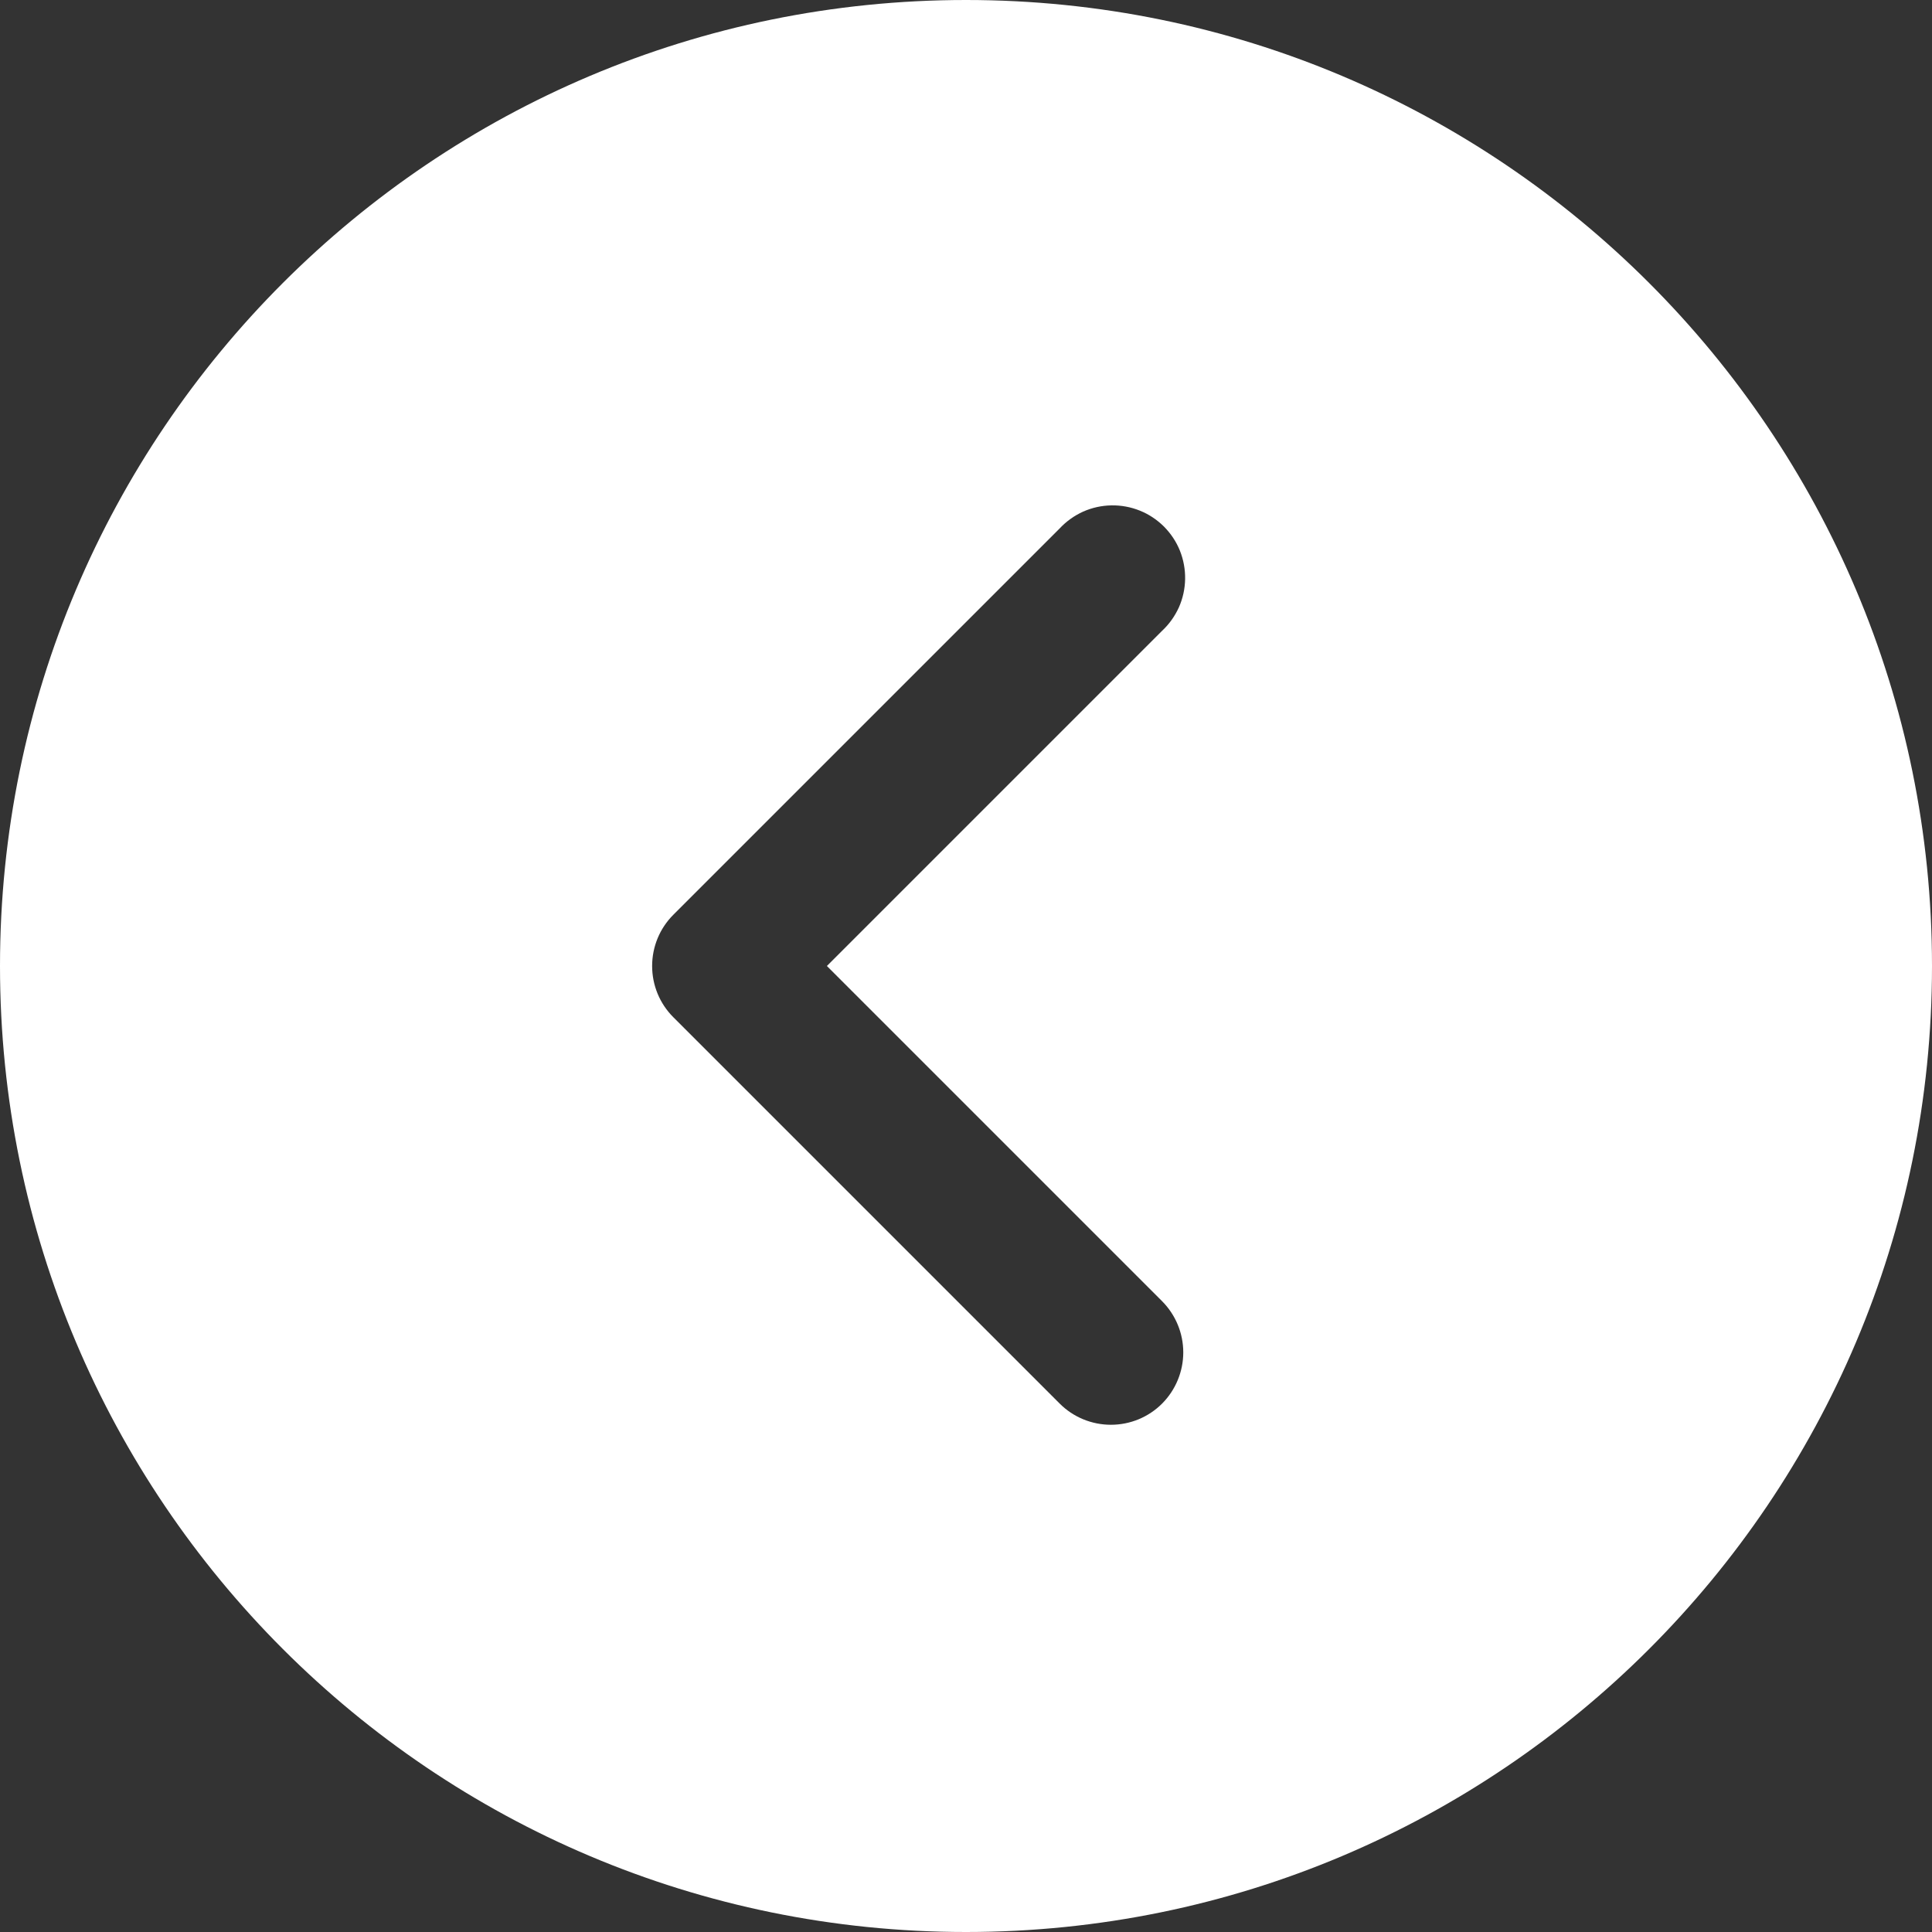 <svg width="24" height="24" viewBox="0 0 24 24" fill="none" xmlns="http://www.w3.org/2000/svg">
<rect x="0" y="0" width="24" height="24" fill="#333333" stroke="none"/>
<path d="M24 12C24 5.372 18.628 -9.53674e-07 12 -9.53674e-07C5.372 -9.53674e-07 -9.53674e-07 5.372 -9.53674e-07 12C-9.53674e-07 18.628 5.372 24 12 24C18.628 24 24 18.628 24 12ZM14.436 17.436C14.267 17.605 14.039 17.699 13.8 17.699C13.562 17.699 13.333 17.605 13.164 17.436L8.364 12.636C8.195 12.467 8.101 12.239 8.101 12C8.101 11.761 8.195 11.533 8.364 11.364L13.164 6.564C13.246 6.476 13.346 6.405 13.456 6.355C13.567 6.306 13.686 6.28 13.807 6.278C13.927 6.276 14.047 6.298 14.159 6.343C14.272 6.388 14.373 6.456 14.459 6.541C14.544 6.627 14.612 6.728 14.657 6.84C14.702 6.953 14.724 7.073 14.722 7.193C14.72 7.314 14.694 7.433 14.645 7.544C14.595 7.654 14.524 7.754 14.436 7.836L10.272 12L14.436 16.164C14.604 16.333 14.699 16.561 14.699 16.8C14.699 17.038 14.604 17.267 14.436 17.436Z" fill="white"/>
</svg>
